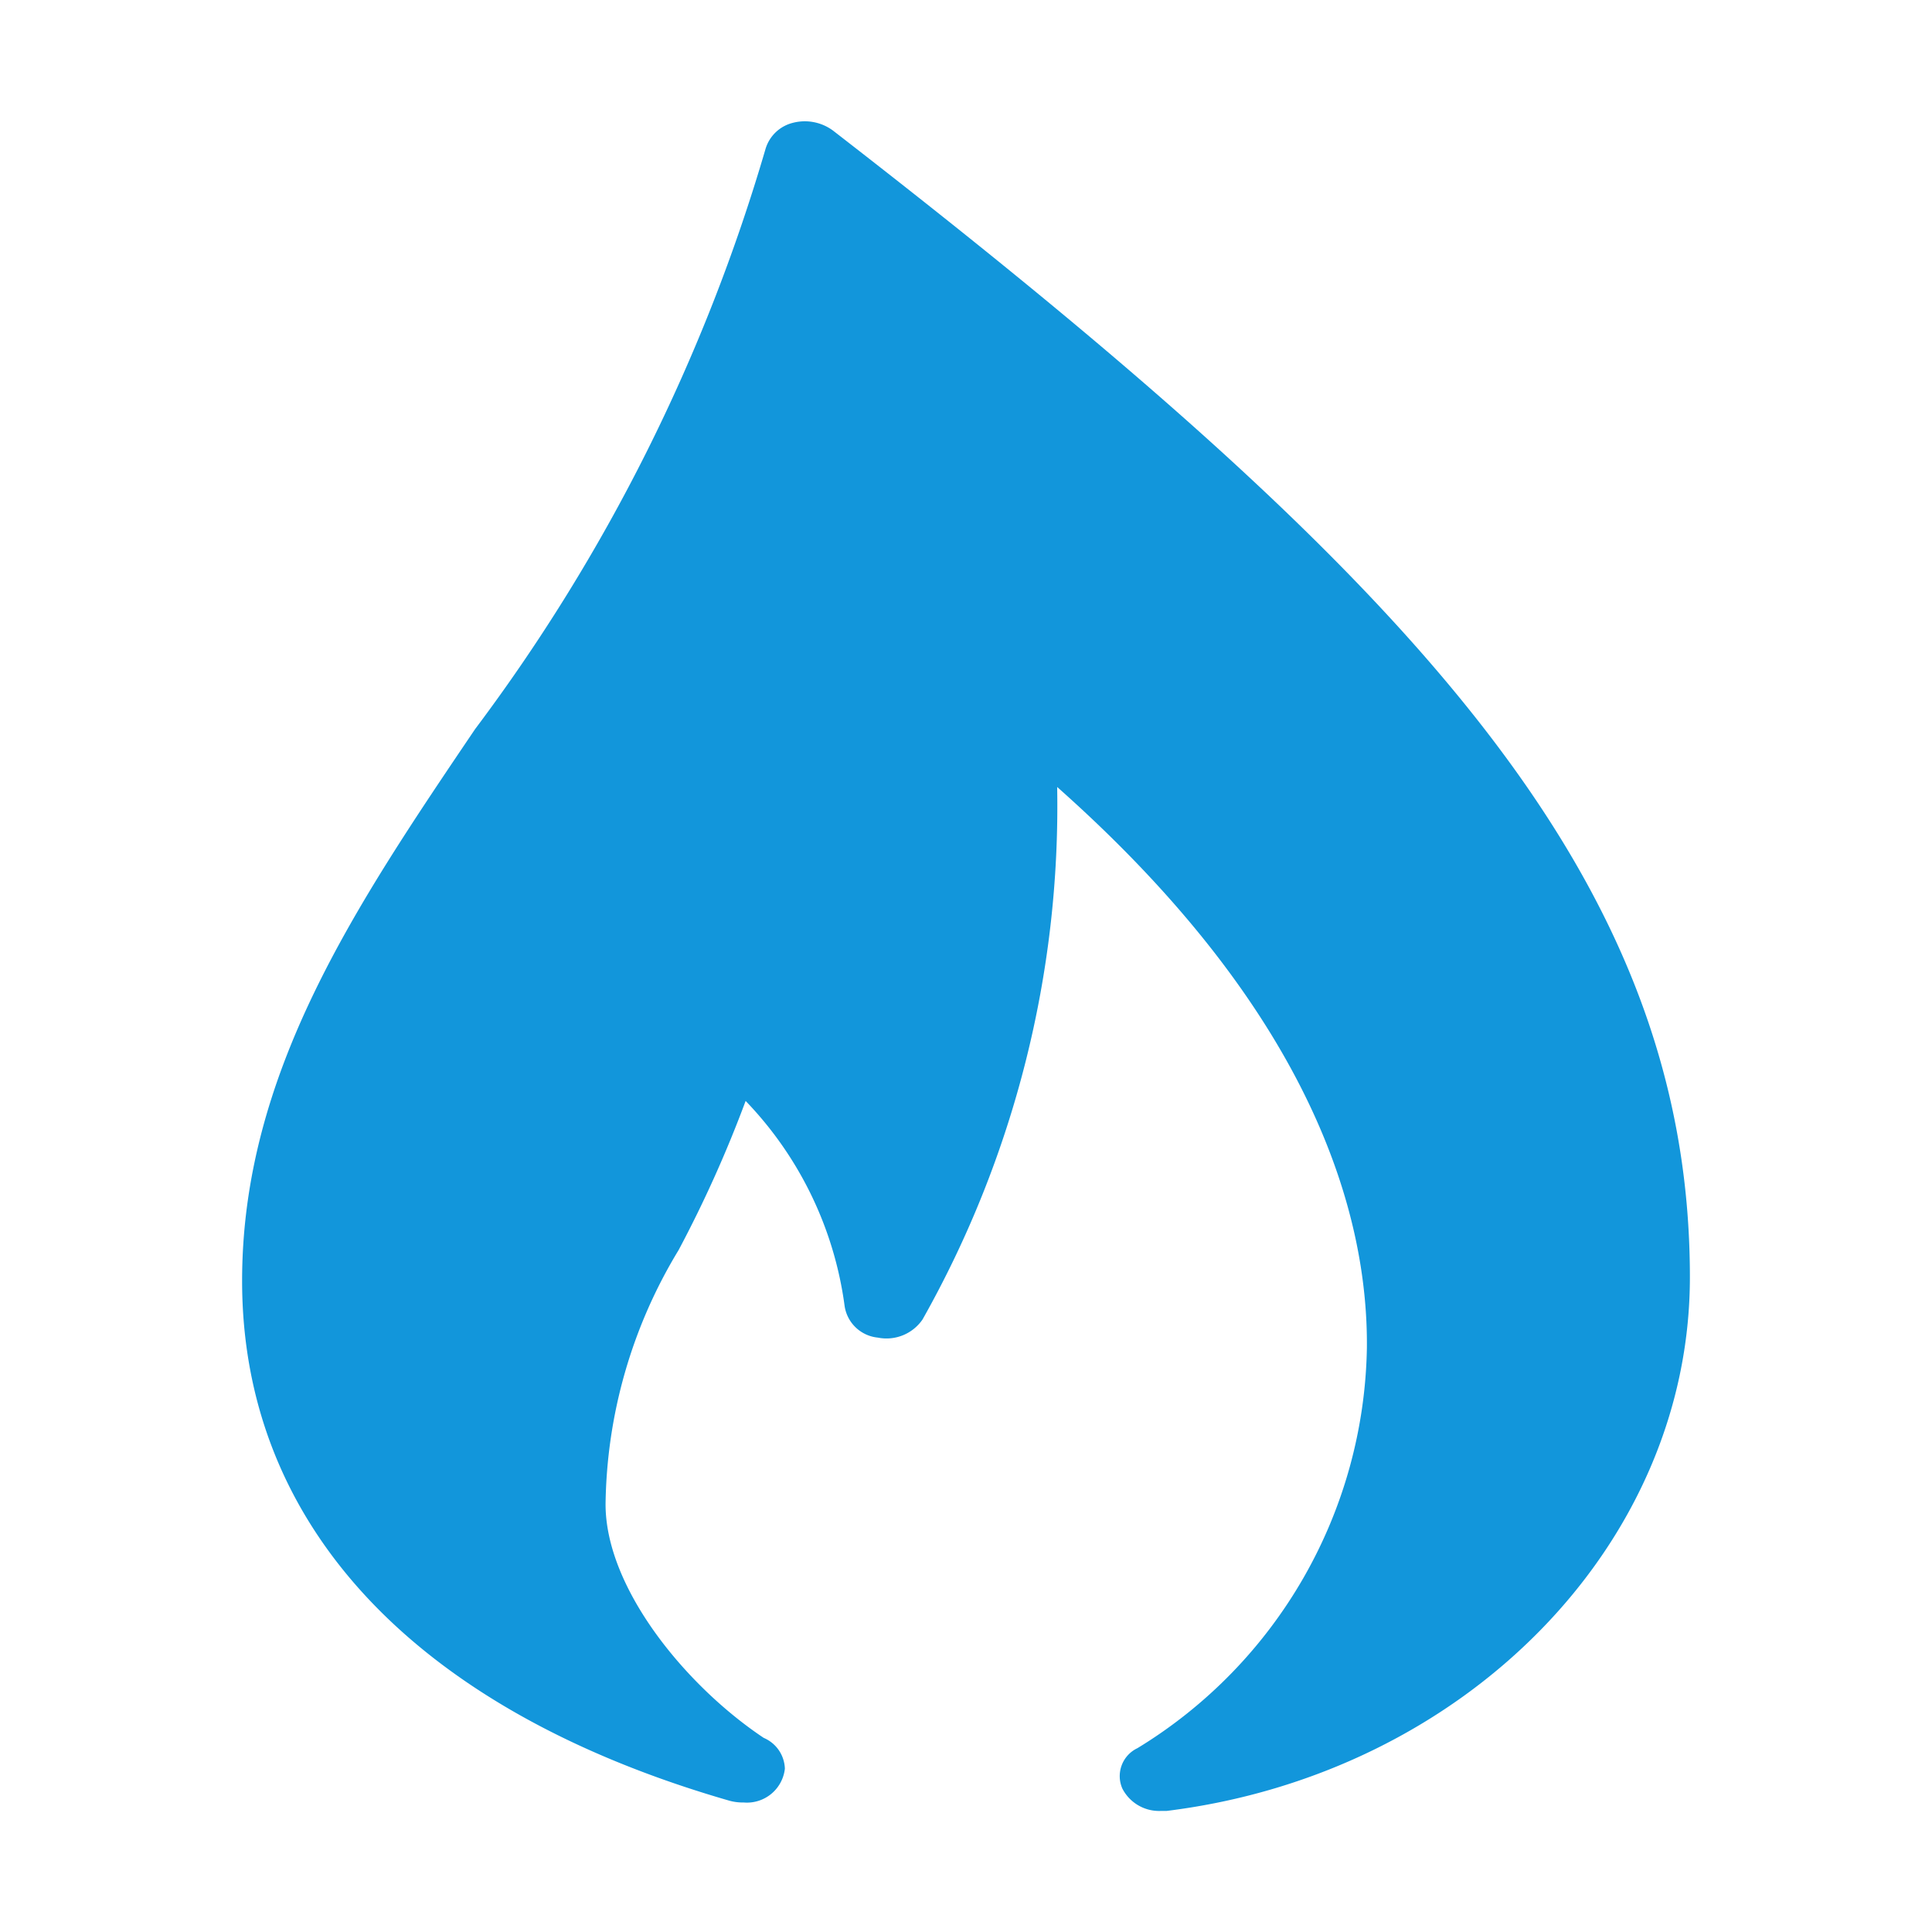 <?xml version="1.0" standalone="no"?><!DOCTYPE svg PUBLIC "-//W3C//DTD SVG 1.1//EN" "http://www.w3.org/Graphics/SVG/1.1/DTD/svg11.dtd"><svg t="1716957363690" class="icon" viewBox="0 0 1024 1024" version="1.1" xmlns="http://www.w3.org/2000/svg" p-id="2657" xmlns:xlink="http://www.w3.org/1999/xlink" width="200" height="200"><path d="M615.04 959.84a21.92 21.92 0 0 1-20.16-11.84 16.384 16.384 0 0 1 8-21.44 253.408 253.408 0 0 0 121.6-212.16c0.64-70.4-28.48-176.96-164.16-297.28a554.016 554.016 0 0 1-71.36 282.24 23.168 23.168 0 0 1-23.68 9.6 19.744 19.744 0 0 1-17.6-16.64 193.632 193.632 0 0 0-52.48-108.8 650.72 650.72 0 0 1-35.52 79.04 265.6 265.6 0 0 0-38.72 134.72c0 44.48 42.56 96.32 83.84 123.84a18.368 18.368 0 0 1 11.2 16.32 20.224 20.224 0 0 1-21.76 17.92h-0.64a26.656 26.656 0 0 1-7.04-0.96c-166.4-48-258.24-145.92-258.24-275.52 0-110.08 60.16-198.72 123.52-292.48a960.736 960.736 0 0 0 153.92-307.52 20.192 20.192 0 0 1 14.4-13.76 25.152 25.152 0 0 1 21.44 4.16c301.44 233.6 454.08 392 454.08 607.68 0 141.76-119.36 263.36-277.44 282.88h-3.2z" fill="#1296db" p-id="2658"></path></svg>